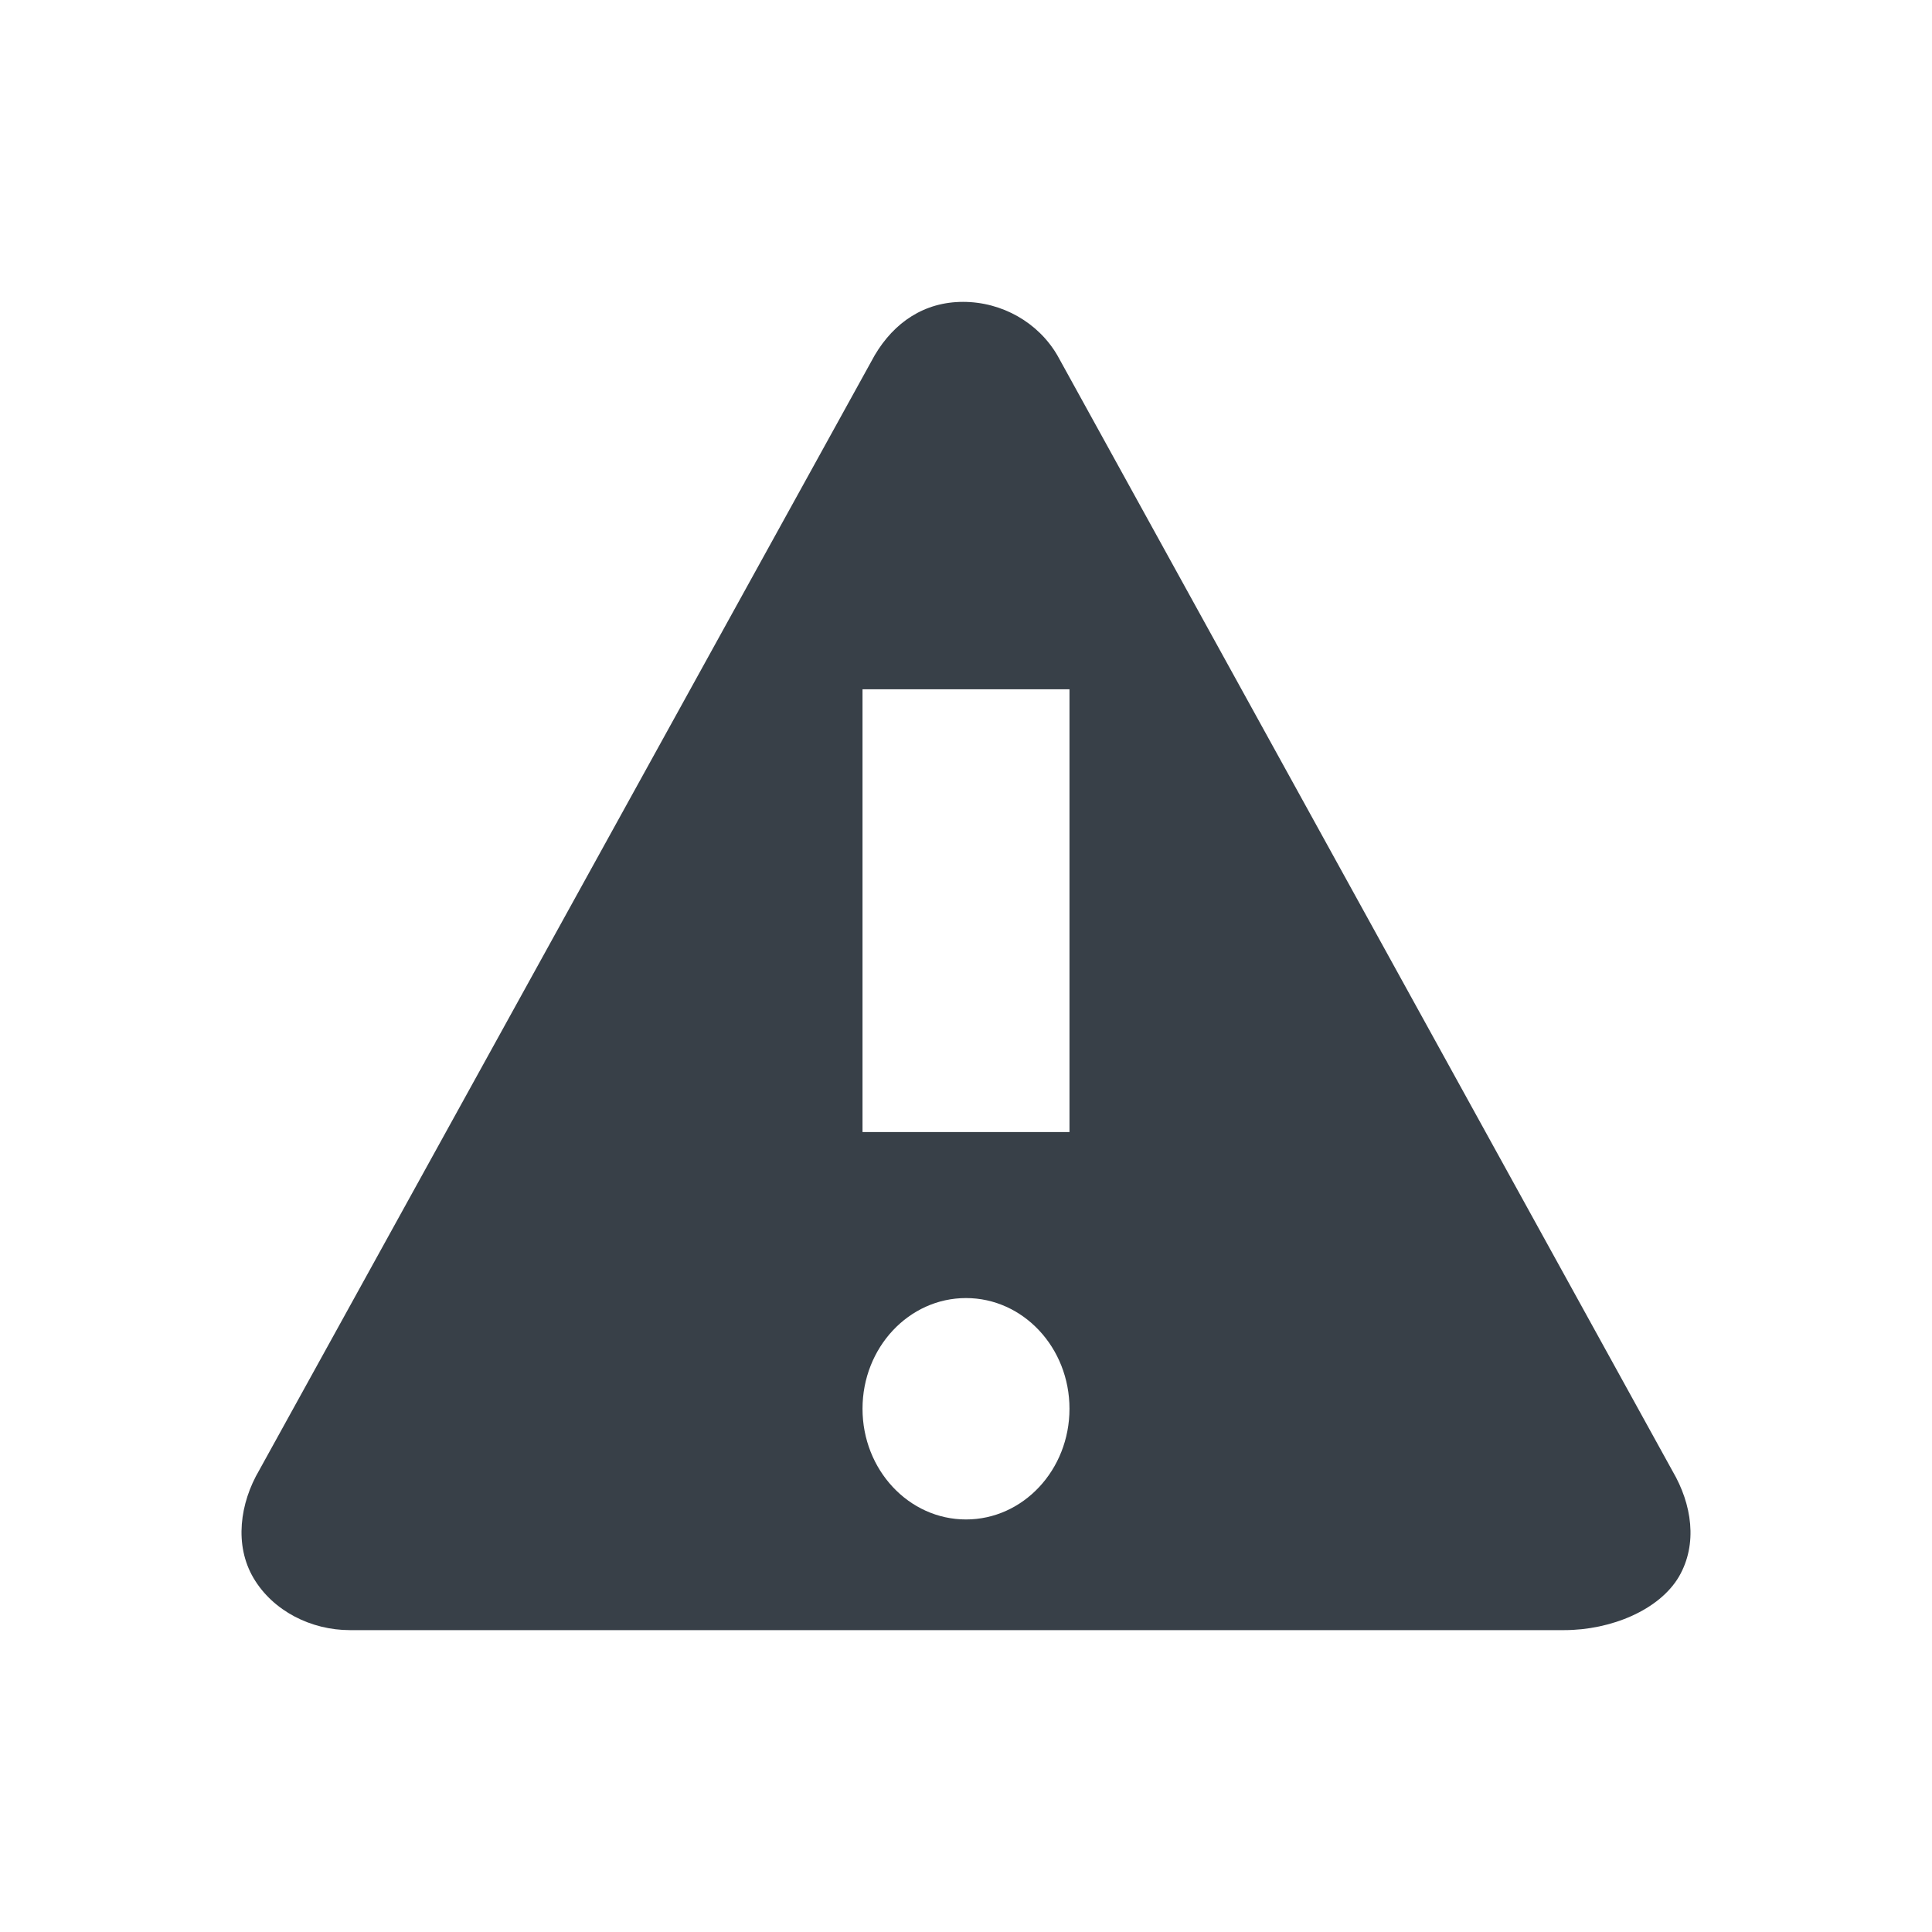 <svg xmlns="http://www.w3.org/2000/svg" xmlns:xlink="http://www.w3.org/1999/xlink" width="32" height="32" viewBox="0 0 32 32" aria-labelledby="title-6">
  <defs>
    <path id="warning-a" d="M27.703,24.367 L17.513,5.885 C17.194,5.339 16.595,5 15.951,5 C15.309,5 14.81,5.339 14.488,5.884 L4.294,24.351 C3.973,24.897 3.877,25.591 4.199,26.137 C4.521,26.683 5.153,27 5.794,27 L25.906,27 C26.688,27 27.483,26.665 27.807,26.117 C28.125,25.572 28.022,24.912 27.703,24.367 L27.703,24.367 Z M14.286,11.417 L17.714,11.417 L17.714,18.75 L14.286,18.75 L14.286,11.417 Z M14.286,23.333 C14.286,22.321 15.053,21.5 16,21.5 C16.947,21.5 17.714,22.321 17.714,23.333 C17.714,24.346 16.947,25.167 16,25.167 C15.053,25.167 14.286,24.346 14.286,23.333 Z"/>
  </defs>
  <title id="title-6" lang="en">warning message</title>
  <g fill="none" fill-rule="evenodd">
    <use fill="#384048" xlink:href="#warning-a"/>
  </g>
</svg>
